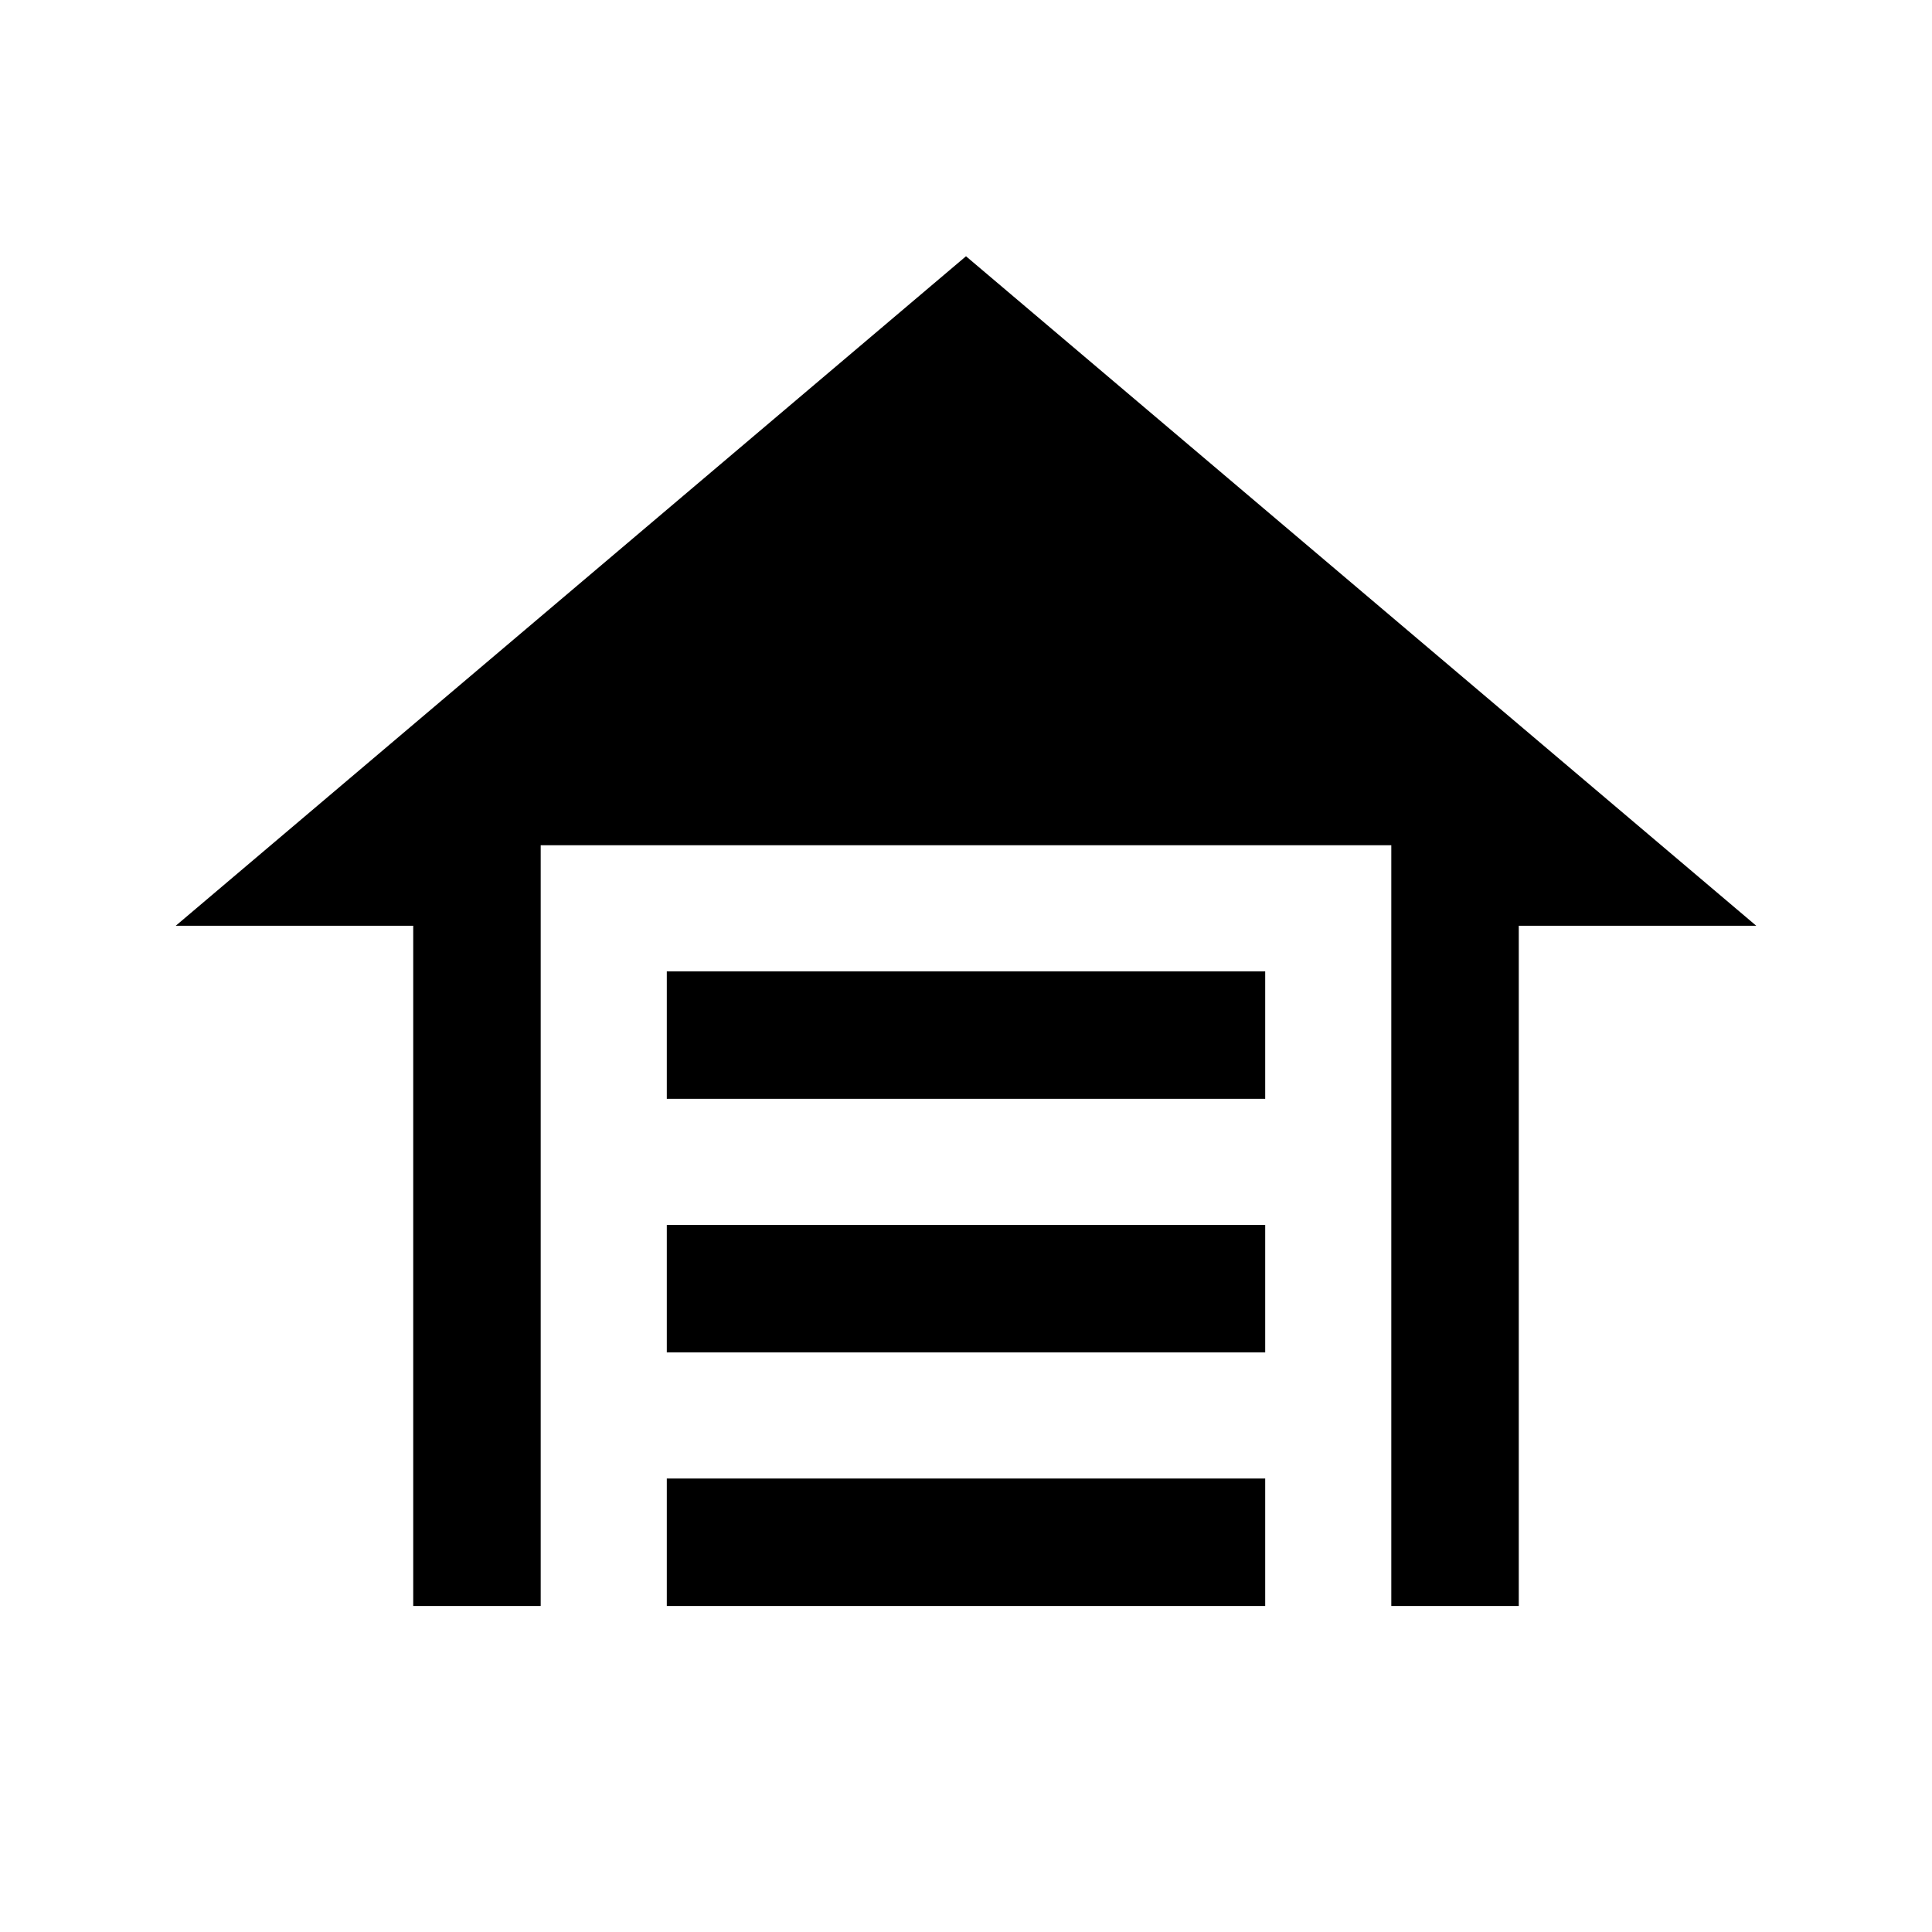 <svg xmlns="http://www.w3.org/2000/svg" height="40" viewBox="0 -960 960 960" width="40"><path d="M331.33-414v-63.33h297.34V-414H331.33Zm0 126v-63.33h297.34V-288H331.33Zm0 126v-63.33h297.34V-162H331.33ZM480-832.67 872.67-500h-118v338h-63.34v-378H268.67v378h-63.34v-338h-118L480-832.67Z"/></svg>